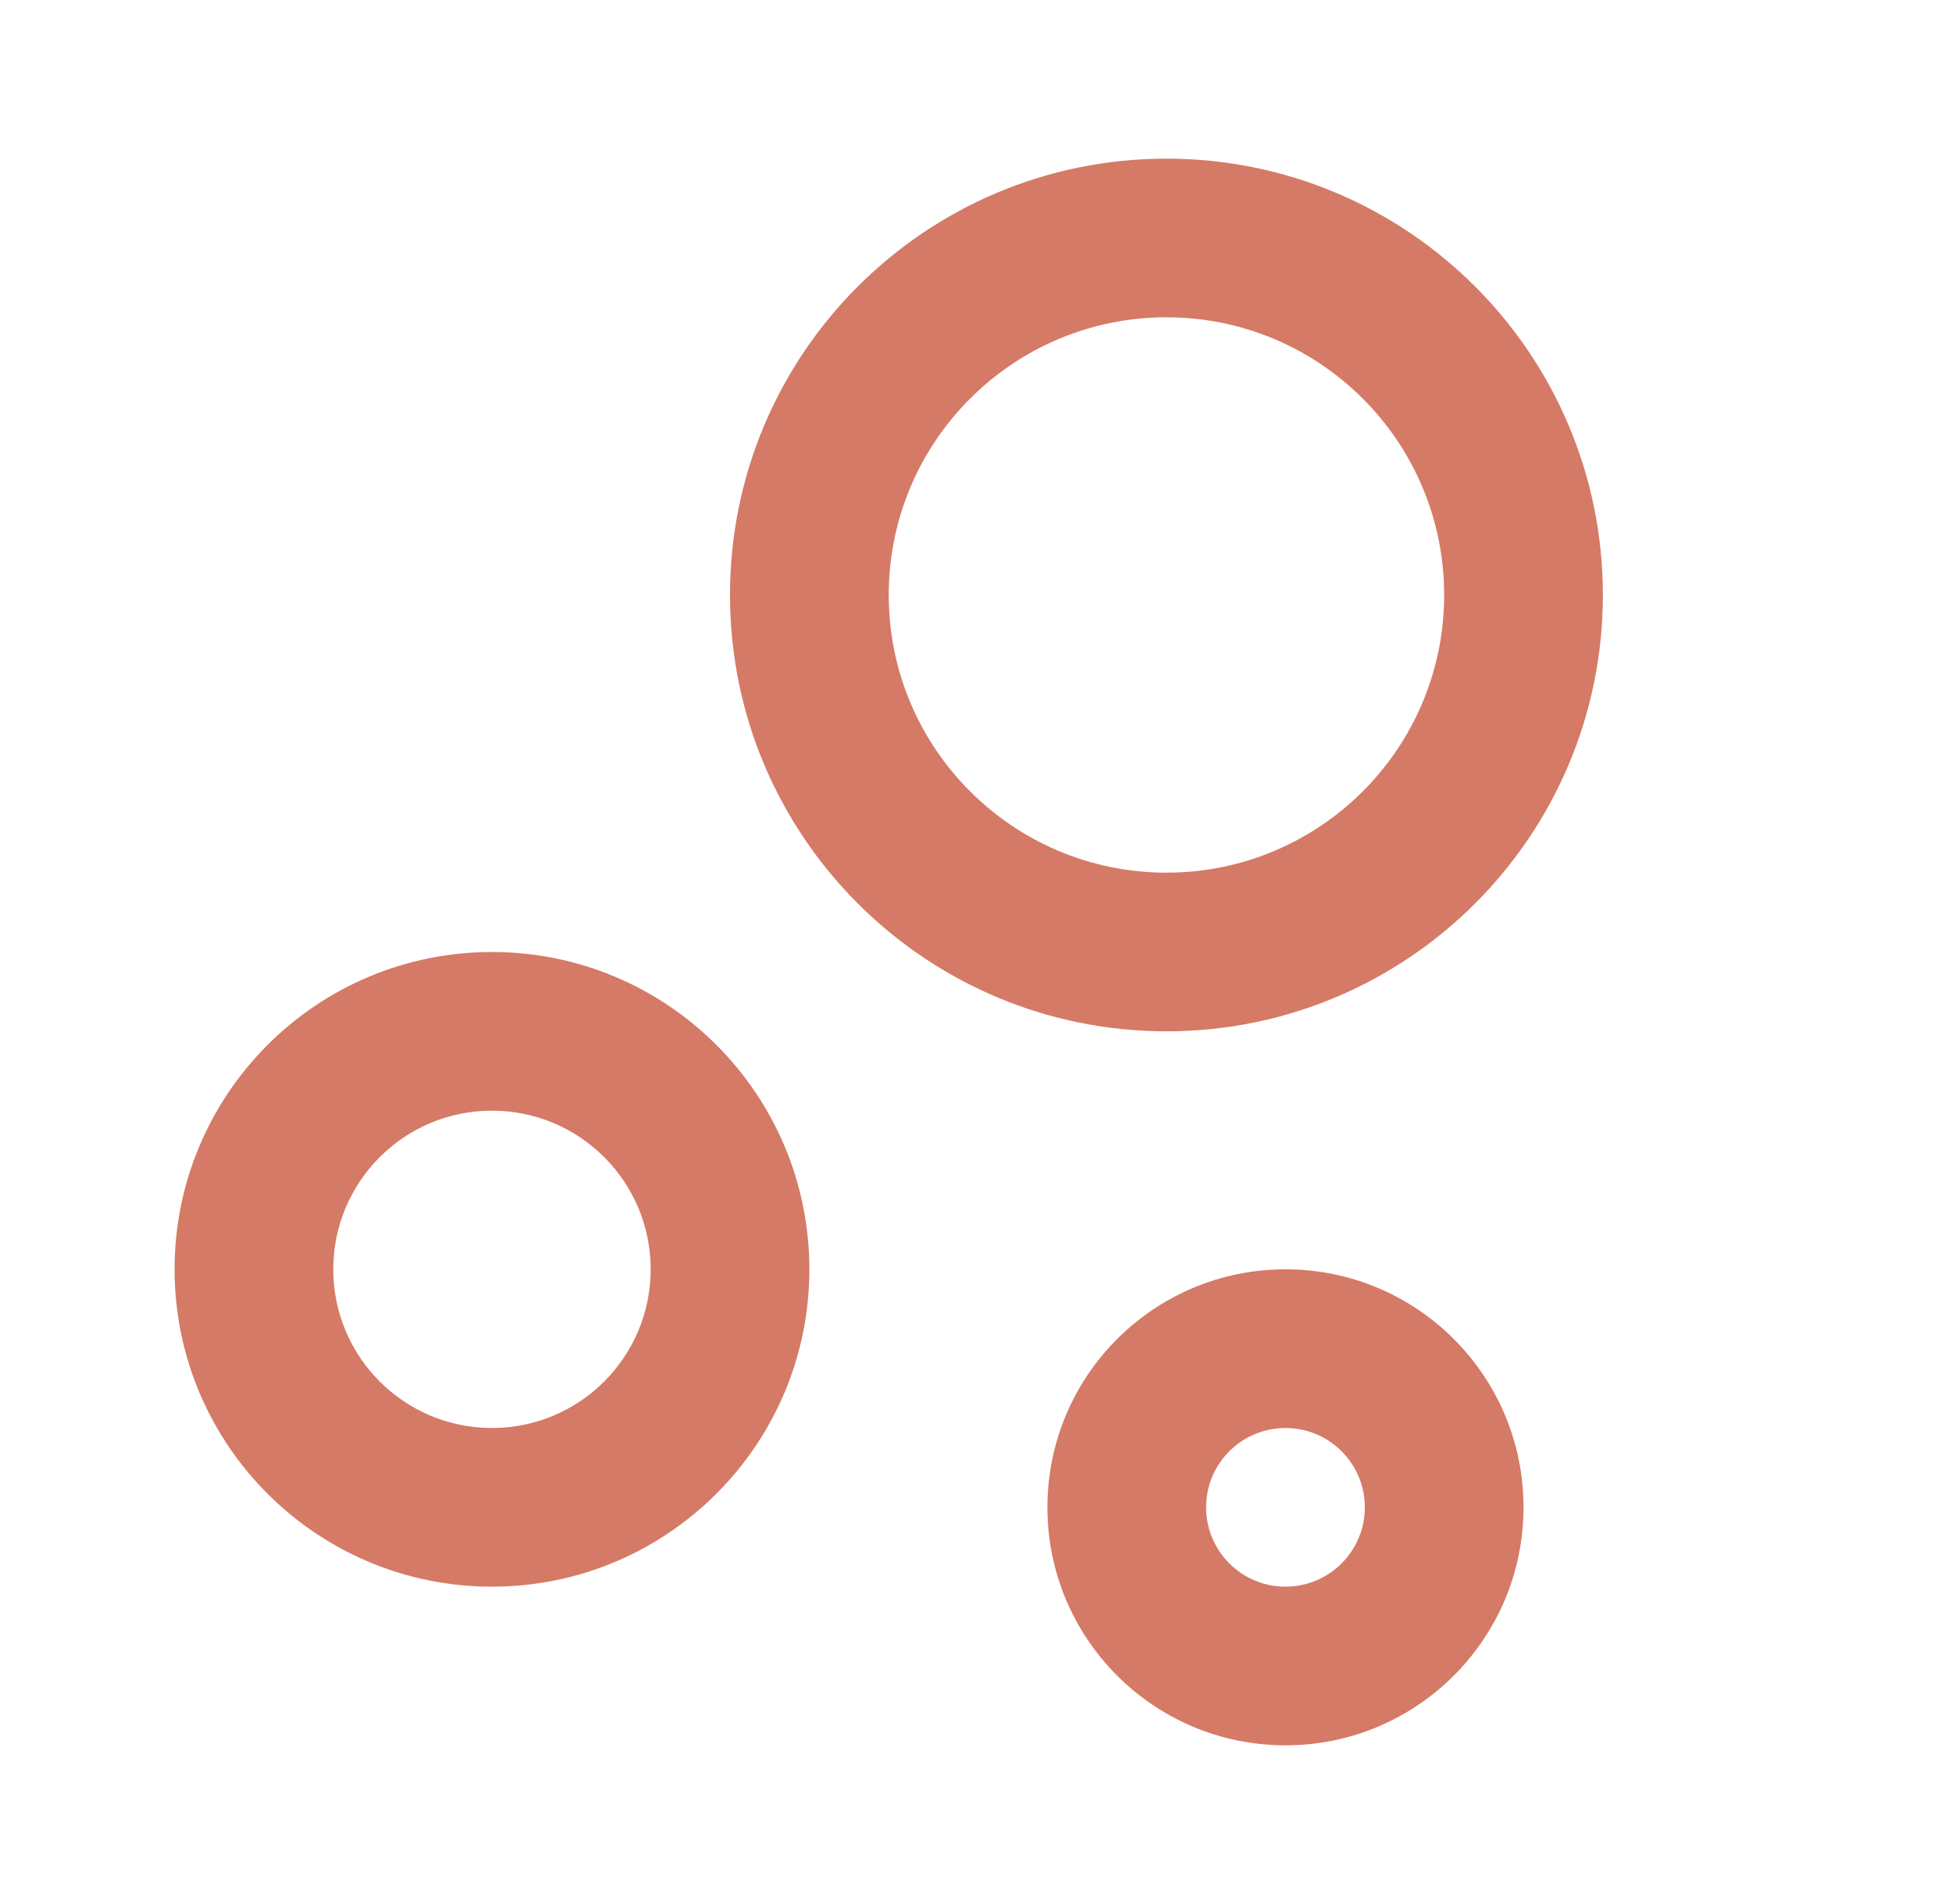 <svg width="41" height="40" viewBox="0 0 41 40" fill="none" xmlns="http://www.w3.org/2000/svg">
<path d="M27 26.666C29.762 26.666 32 28.905 32 31.666C32 34.428 29.762 36.666 27 36.666C24.238 36.666 22 34.428 22 31.666C22 28.905 24.238 26.666 27 26.666ZM10.333 20C14.015 20 17 22.985 17 26.666C17 30.348 14.015 33.333 10.333 33.333C6.651 33.333 3.667 30.348 3.667 26.666C3.667 22.985 6.651 20 10.333 20ZM27 30C26.079 30 25.333 30.746 25.333 31.666C25.333 32.587 26.079 33.333 27 33.333C27.921 33.333 28.667 32.587 28.667 31.666C28.667 30.746 27.921 30 27 30ZM10.333 23.333C8.492 23.333 7 24.825 7 26.666C7 28.507 8.492 30 10.333 30C12.174 30 13.667 28.507 13.667 26.666C13.667 24.825 12.174 23.333 10.333 23.333ZM24.5 3.333C29.563 3.333 33.667 7.437 33.667 12.5C33.667 17.562 29.563 21.666 24.5 21.666C19.437 21.666 15.333 17.562 15.333 12.5C15.333 7.437 19.437 3.333 24.5 3.333ZM24.5 6.666C21.278 6.666 18.667 9.278 18.667 12.5C18.667 15.721 21.278 18.333 24.5 18.333C27.722 18.333 30.333 15.721 30.333 12.5C30.333 9.278 27.722 6.666 24.5 6.666Z" fill="#D57A66"/>
</svg>
